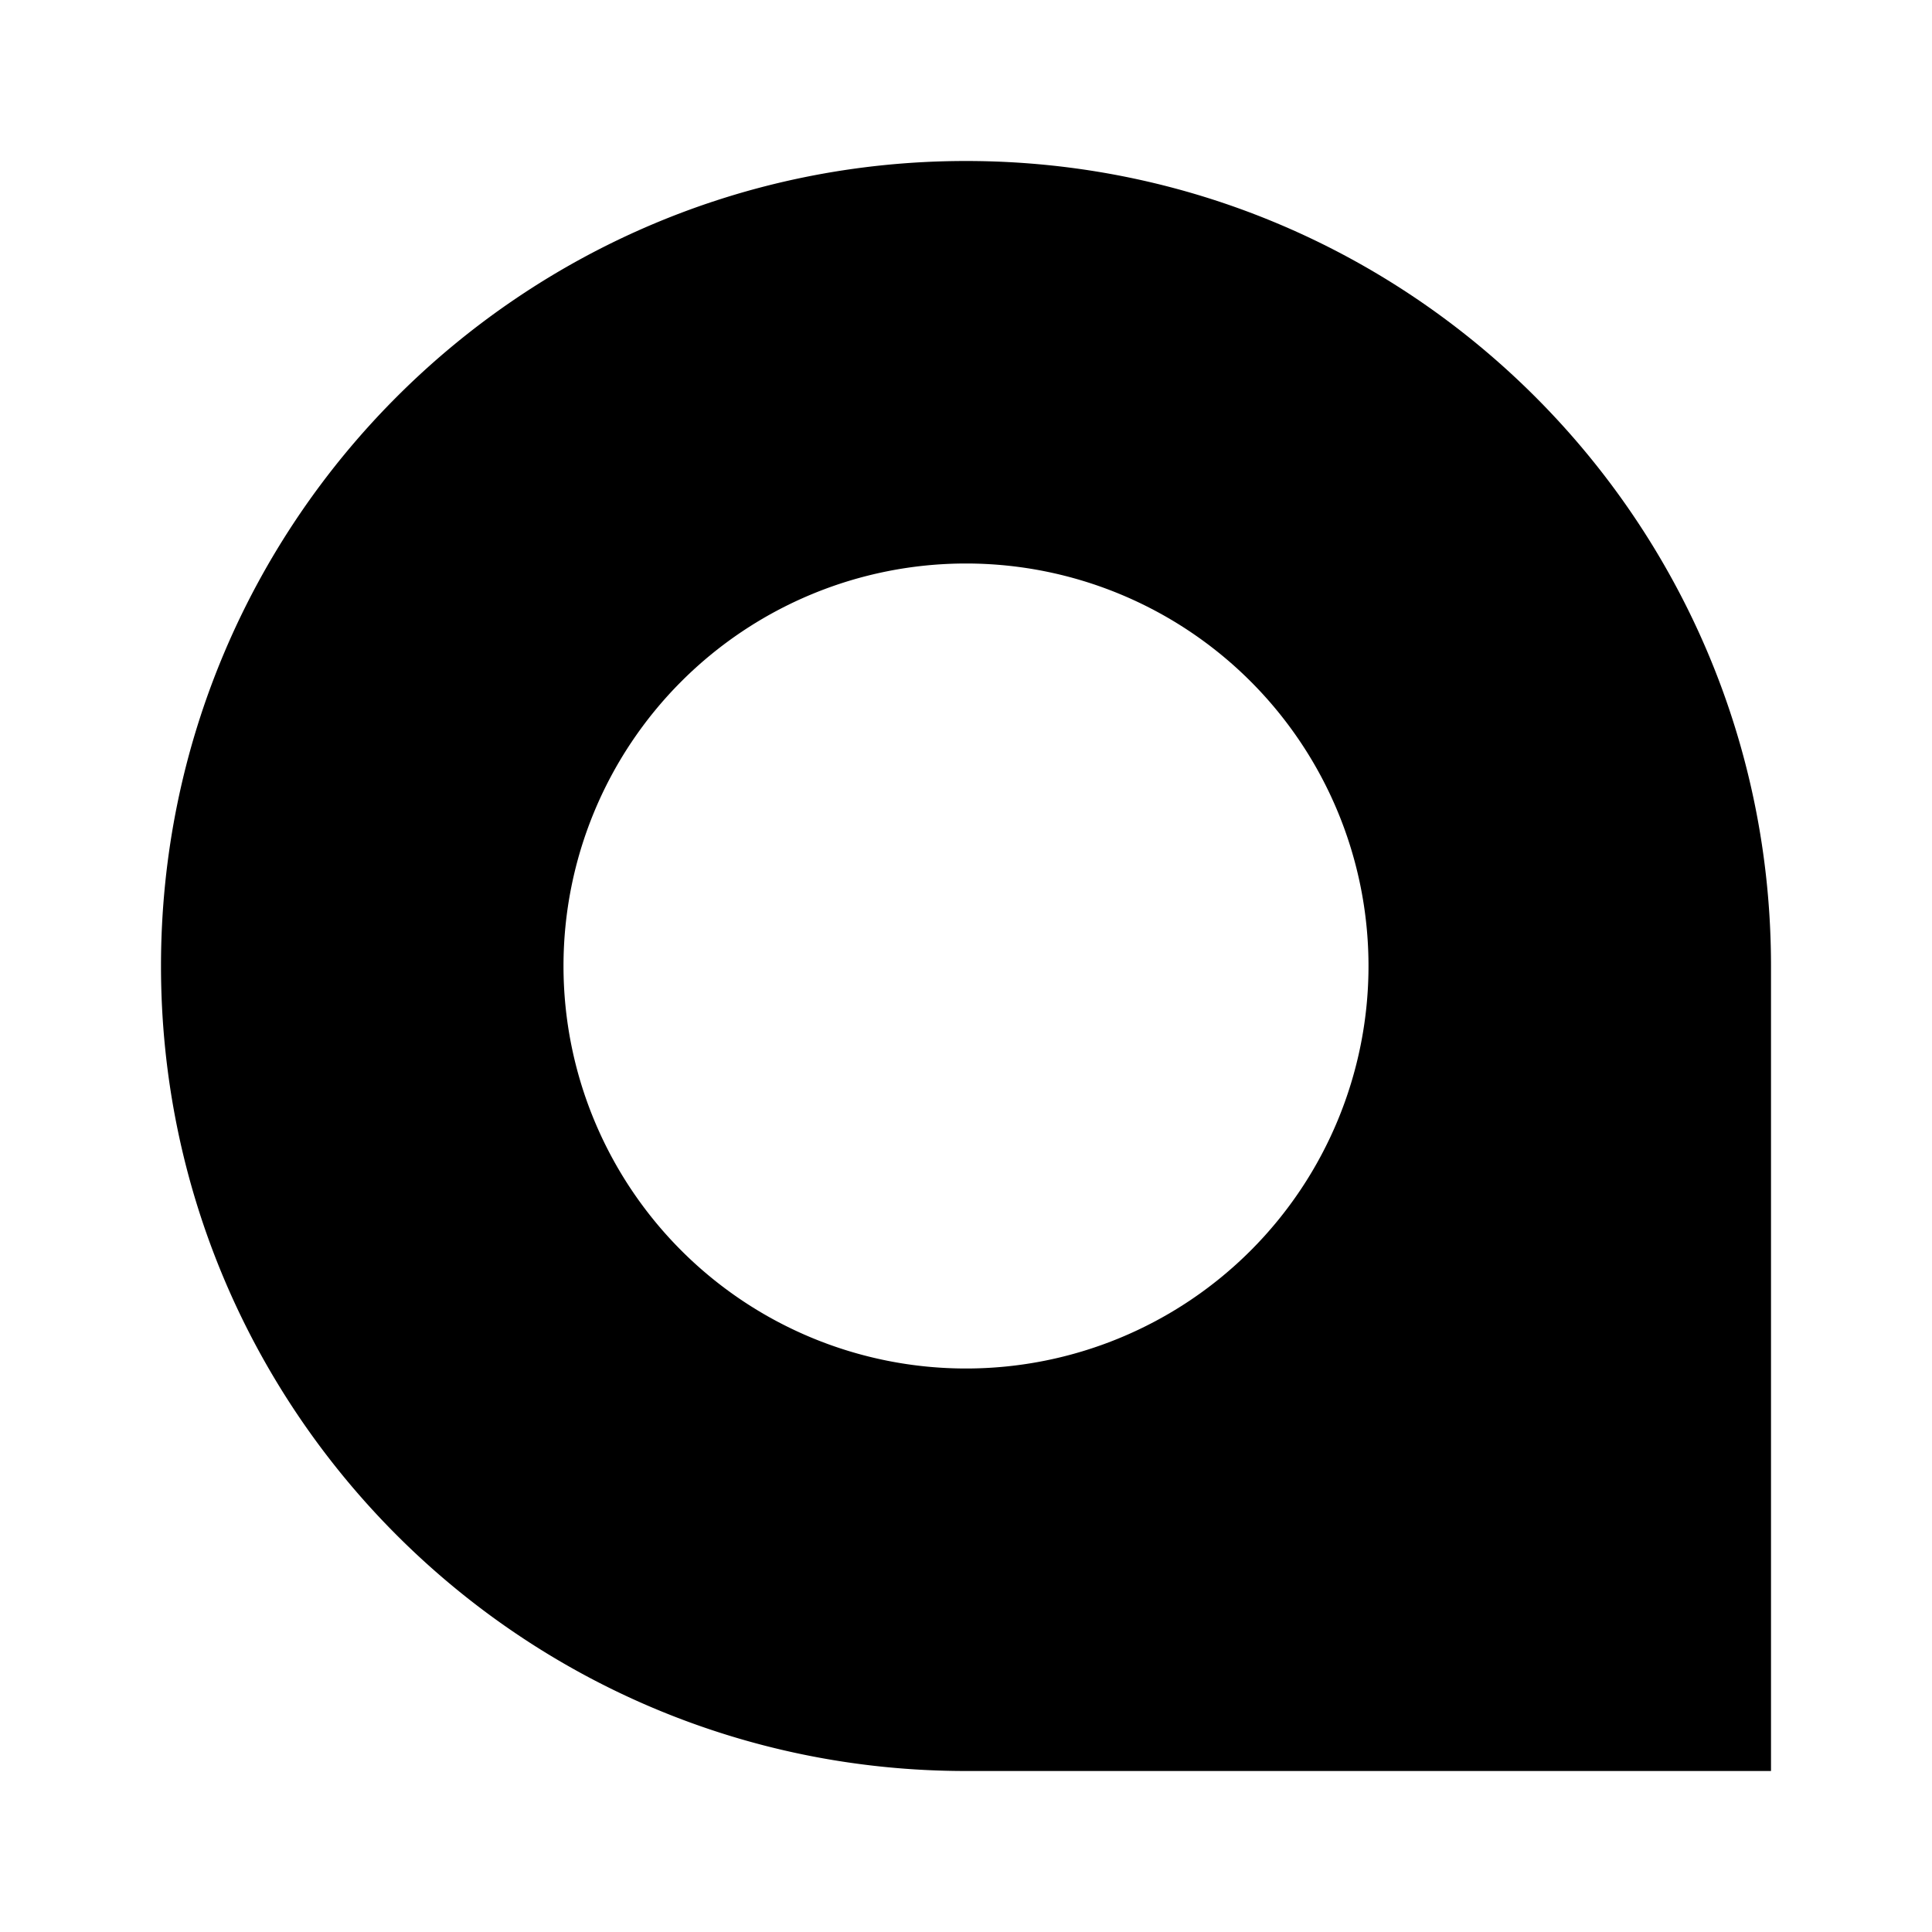 <svg aria-label="iq icon" viewBox="0 0 24 24"><path fill-rule="evenodd" clip-rule="evenodd" d="M22 12v10H12C6.477 22 2 17.523 2 12S6.477 2 12 2s10 4.477 10 10zm-10 5a5 5 0 100-10 5 5 0 000 10z"/></svg>